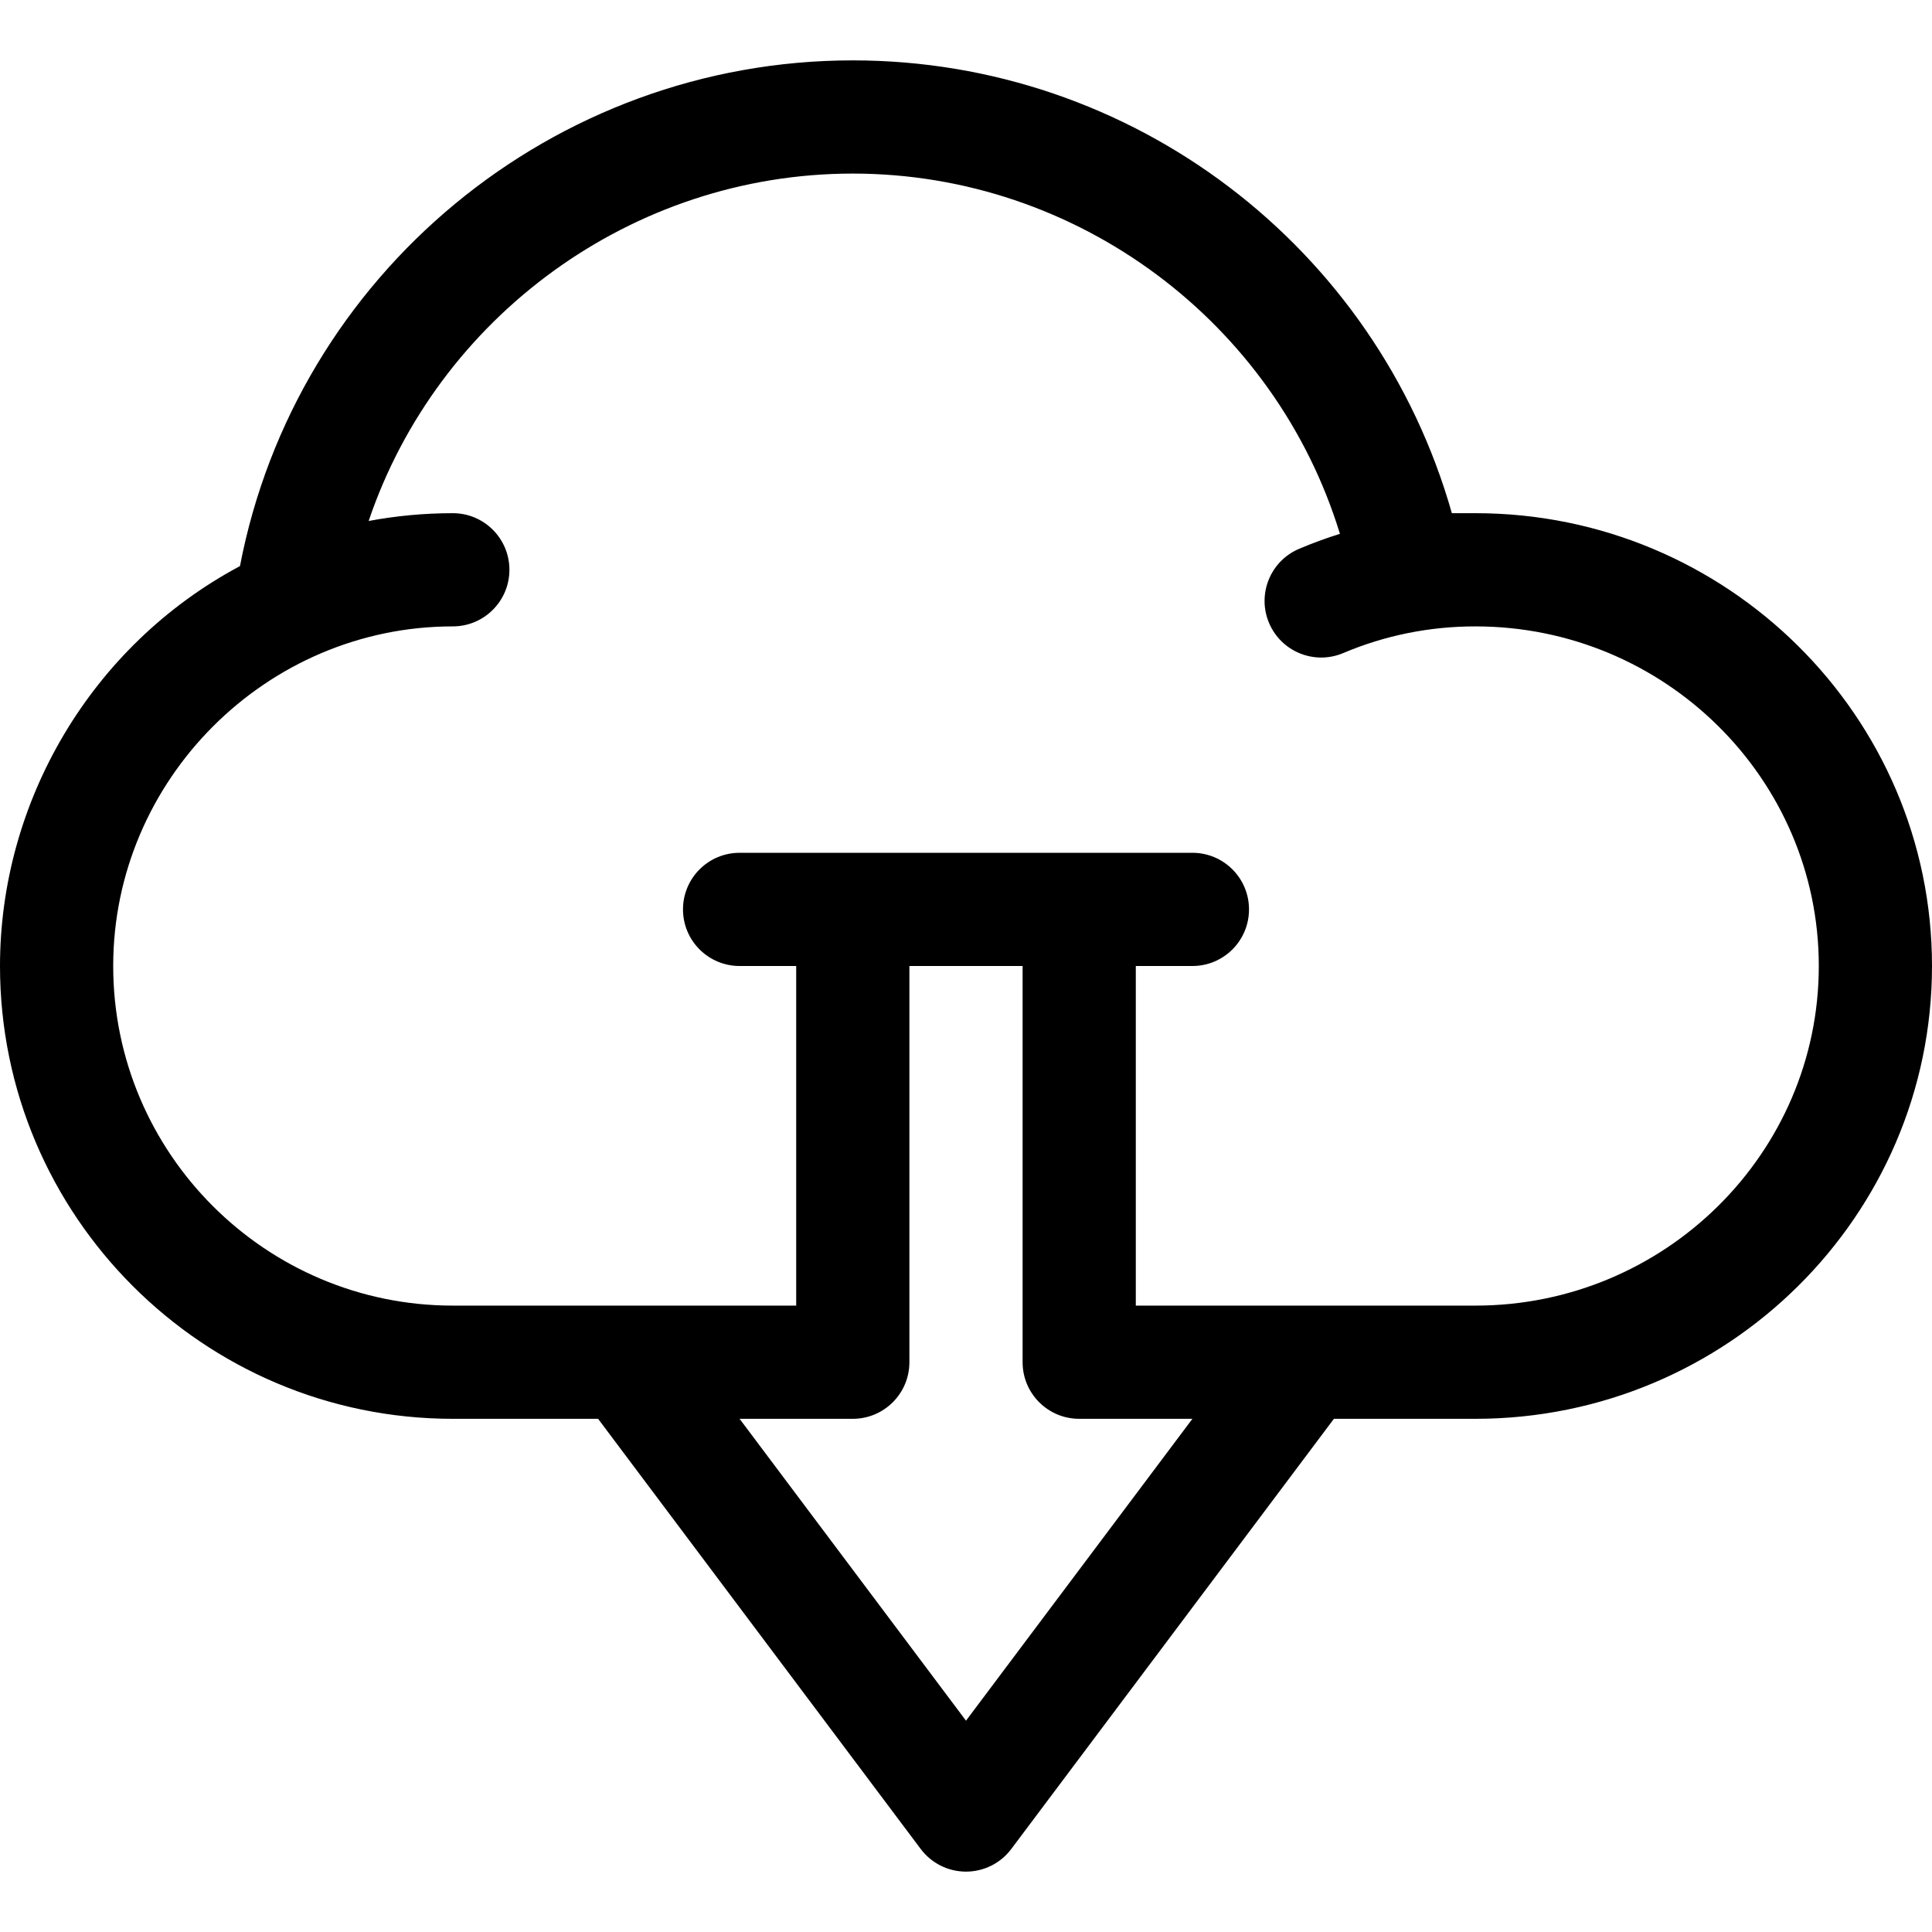 <svg viewBox="0 -16 512 512" xmlns="http://www.w3.org/2000/svg"><path d="m391 120h-6.242c-20.082-70.773-84.805-120-158.758-120-79.387 0-147.57 56.715-162.406 134.02-39.594 21.137-63.594 62.574-63.594 105.98 0 66.168 53.832 120 120 120h38.5l85.5 114c2.832 3.777 7.277 6 12 6s9.168-2.223 12-6l85.5-114h37.5c66.719 0 121-53.832 121-120s-54.281-120-121-120zm-135 320-60-80h30c8.285 0 15-6.715 15-15v-105h30v105c0 8.285 6.715 15 15 15h30zm135-110c-10.891 0-79.039 0-90 0v-90h15c8.285 0 15-6.715 15-15s-6.715-15-15-15c-12.691 0-107.223 0-120 0-8.285 0-15 6.715-15 15s6.715 15 15 15h15v90c-10.895 0-79.812 0-91 0-49.625 0-90-40.375-90-90 0-49.402 40.617-90 90-90 8.285 0 15-6.715 15-15s-6.715-15-15-15c-7.566 0-15.023.703-22.305 2.066 18.219-53.887 69.609-92.066 128.305-92.066 59.594 0 111.961 39.449 129.094 95.469-3.652 1.145-7.258 2.465-10.809 3.969-7.629 3.227-11.199 12.027-7.973 19.656 3.227 7.633 12.031 11.199 19.66 7.973 11.086-4.688 22.871-7.066 35.027-7.066 50.18 0 91 40.375 91 90s-40.82 90-91 90zm0 0"/></svg>